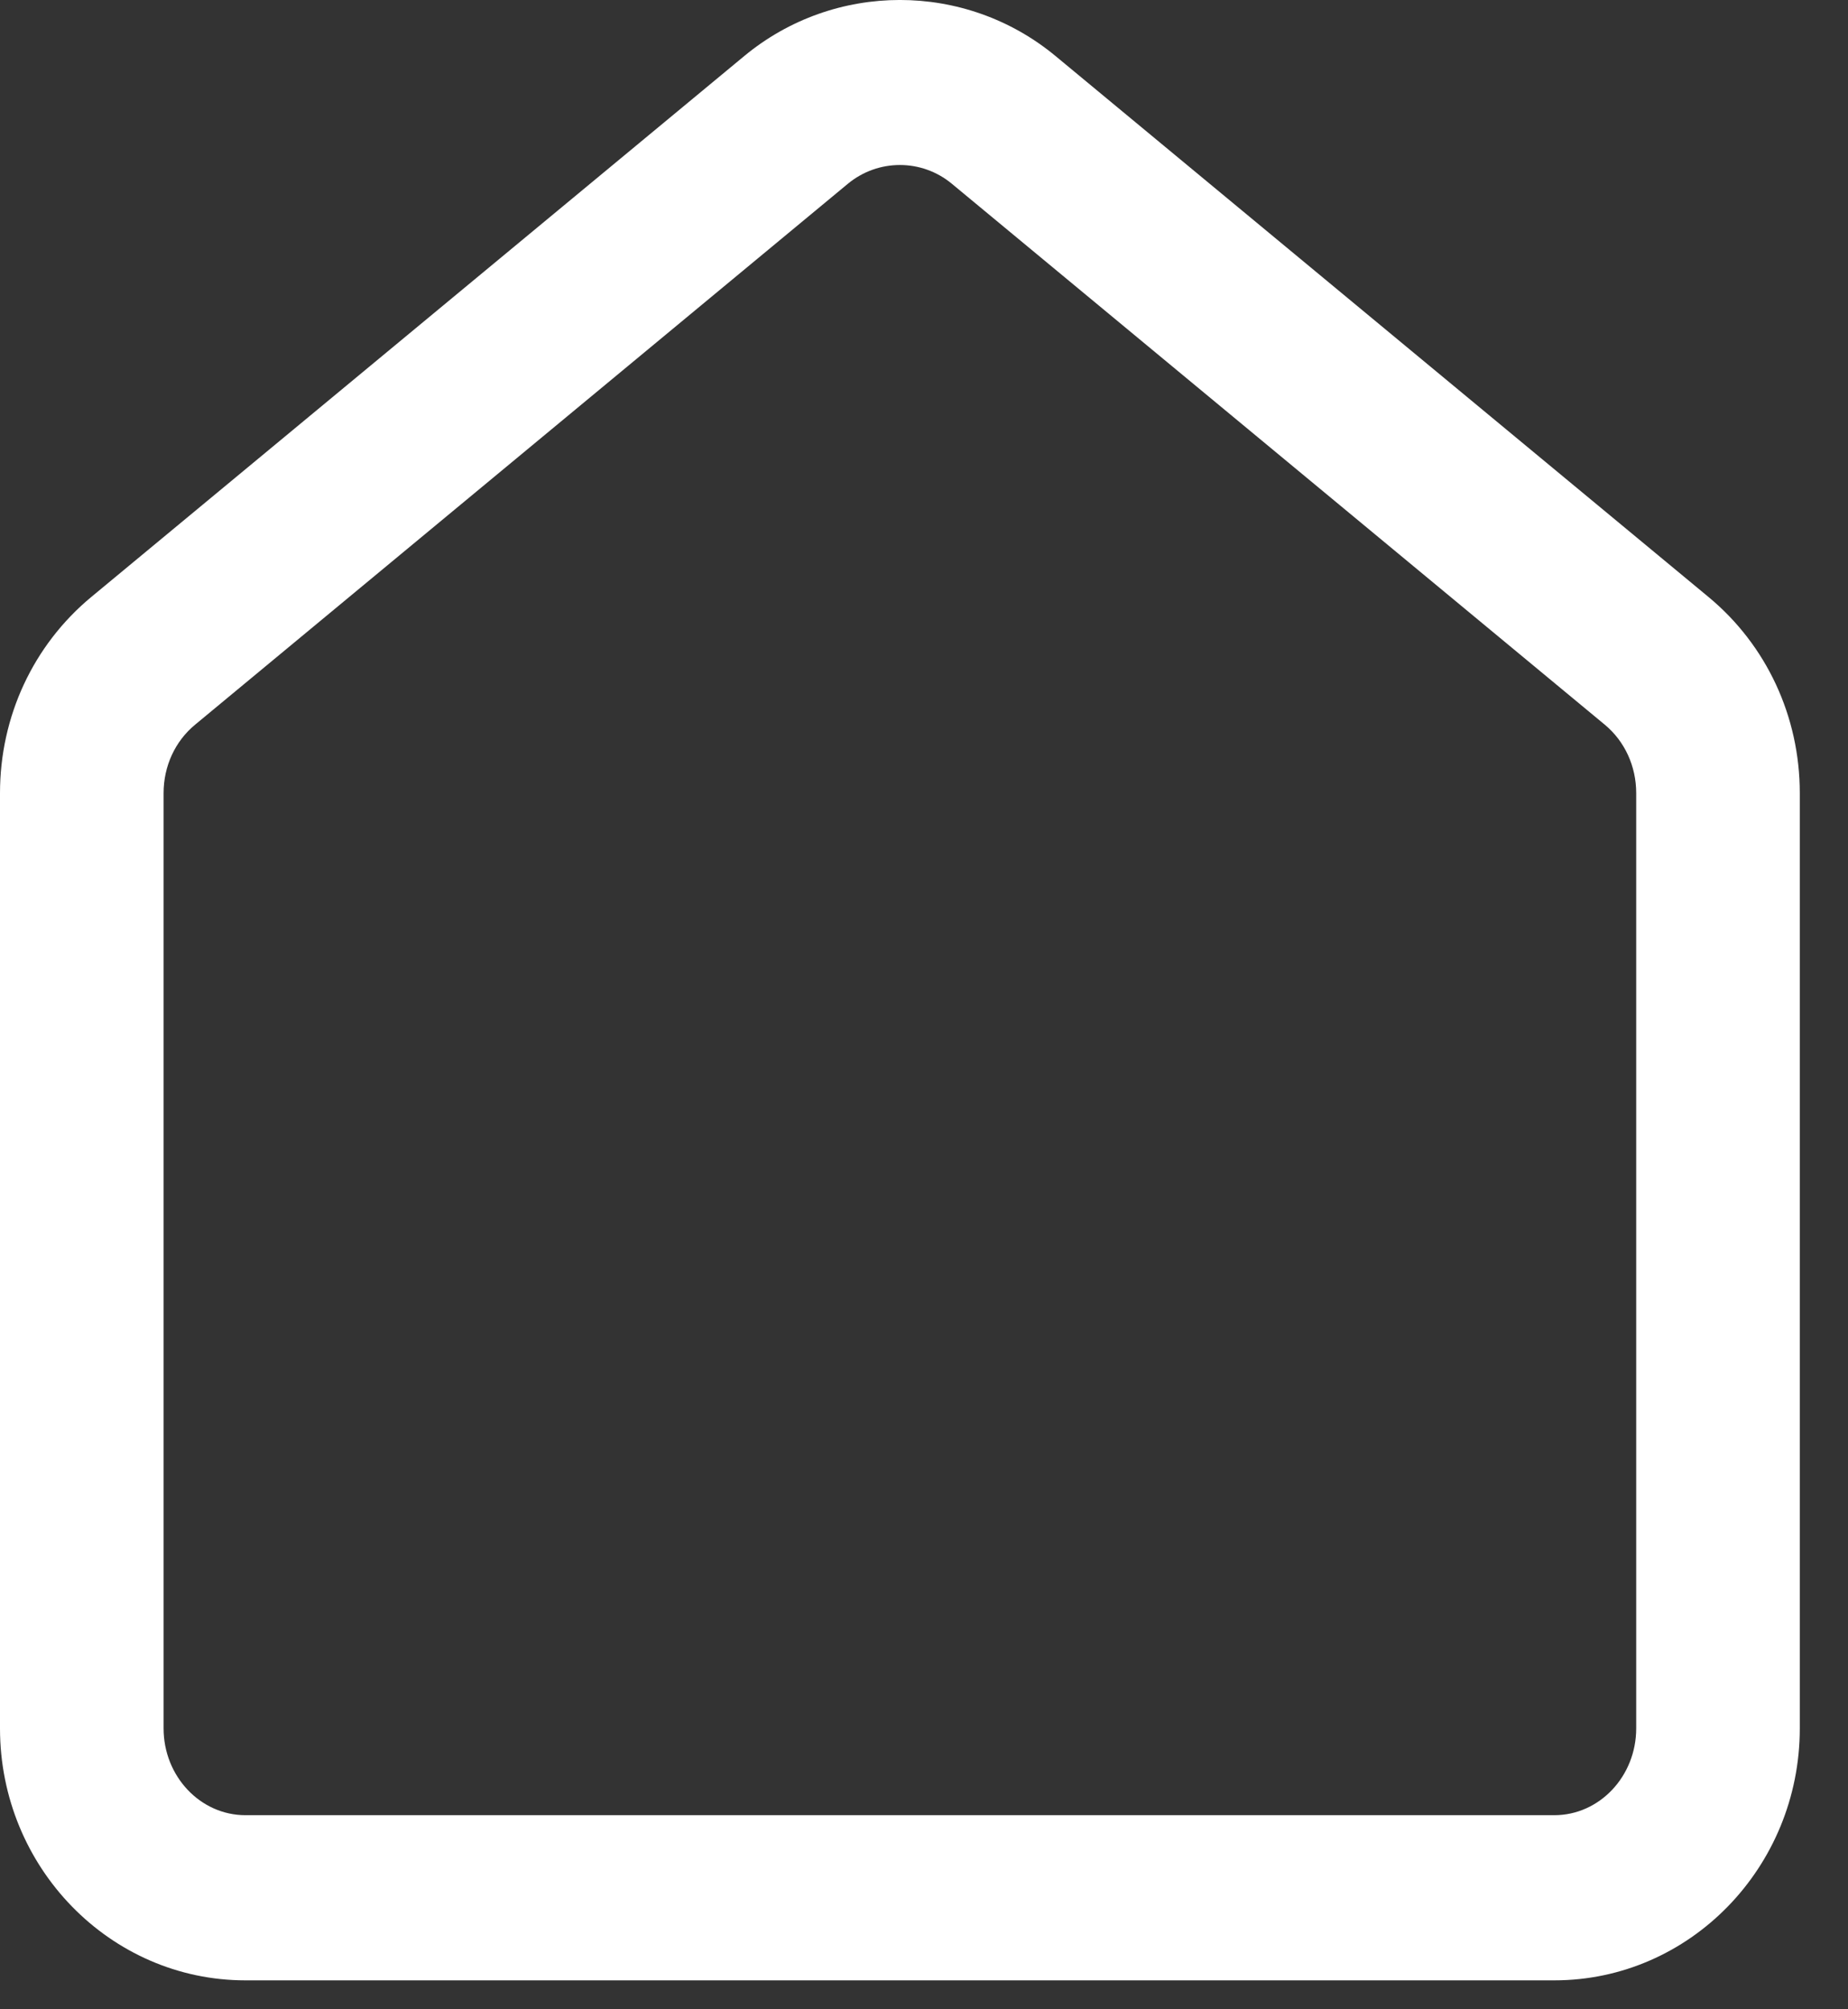 <?xml version="1.0" encoding="UTF-8"?>
<svg width="23px" height="25px" viewBox="0 0 23 25" version="1.1" xmlns="http://www.w3.org/2000/svg" xmlns:xlink="http://www.w3.org/1999/xlink">
    <rect x="0" y="0" width="23" height="25" fill="#333333" stroke="none"/>
    <!-- Generator: Sketch 43.2 (39069) - http://www.bohemiancoding.com/sketch -->
    <title>Group 5</title>
    <desc>Created with Sketch.</desc>
    <defs></defs>
    <g id="Home-Desktop-Designs" stroke="none" stroke-width="1" fill="none" fill-rule="evenodd">
        <g id="Home_Desktop" transform="translate(-801, -956)">
            <g id="Group-5" transform="translate(794, 950)">
                <rect id="Rectangle-3" x="0" y="0" width="36" height="36"></rect>
                <path d="M18.2,8.053 C17.97,8.053 17.741,8.131 17.553,8.286 L9.429,15.016 C9.179,15.222 9.036,15.533 9.036,15.868 L9.036,27.505 C9.036,28.101 9.493,28.585 10.055,28.585 L26.345,28.585 C26.907,28.585 27.364,28.101 27.364,27.505 L27.364,15.868 C27.364,15.533 27.221,15.222 26.972,15.016 L18.846,8.286 C18.659,8.131 18.43,8.053 18.2,8.053 M26.345,30.64 L10.055,30.64 C8.37,30.64 7,29.234 7,27.505 L7,15.868 C7,14.915 7.414,14.026 8.137,13.427 L16.262,6.698 C17.385,5.767 19.015,5.767 20.138,6.698 L28.264,13.428 C28.986,14.026 29.4,14.915 29.4,15.868 L29.4,27.505 C29.4,29.234 28.03,30.64 26.345,30.64" id="Fill-7" fill="#FFFFFF"></path>
            </g>
        </g>
    </g>
</svg>